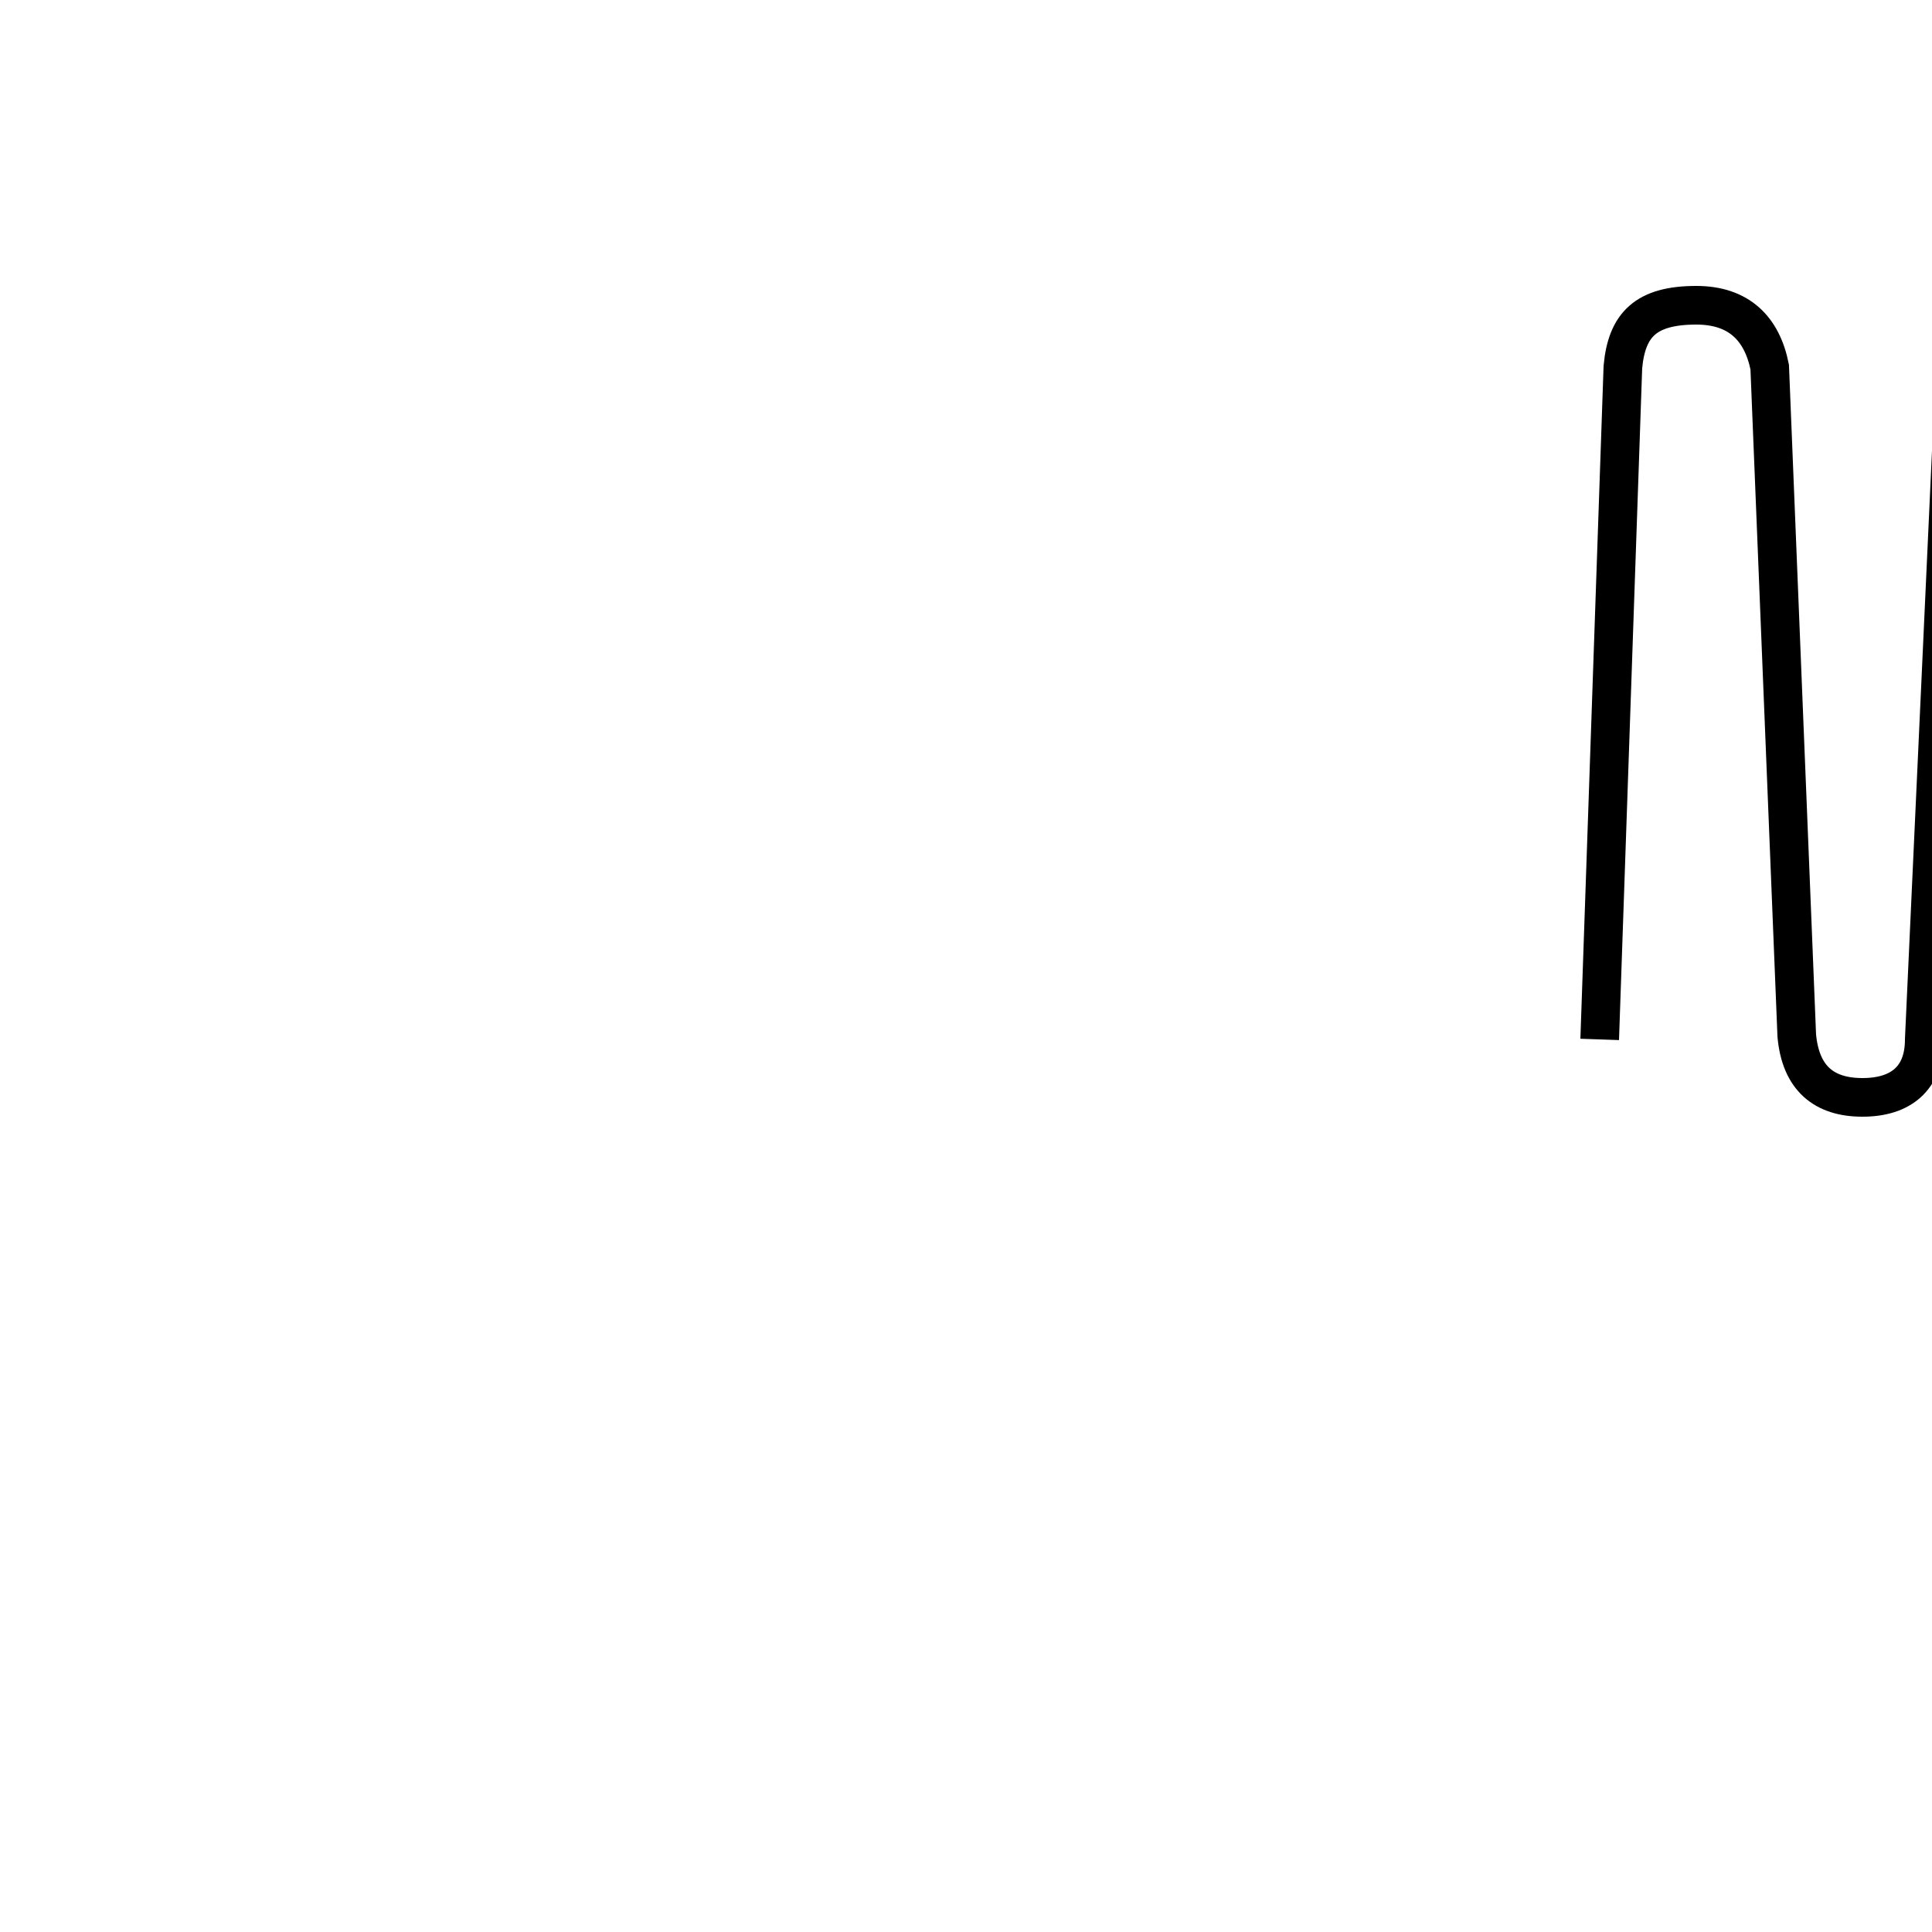 <?xml version='1.0' encoding='utf8'?>
<svg viewBox="0.0 -6.0 50.0 50.0" version="1.1" xmlns="http://www.w3.org/2000/svg">
<rect x="0.0" y="-6.0" width="50.0" height="50.0" fill="#808080" stroke="none"/>
<rect x="-1000" y="-1000" width="2000" height="2000" stroke="white" fill="white"/>
<g style="fill:white;stroke:#000000;  stroke-width:1">
<path d="M 41.4 -17.1 L 42.0 -34.5 C 42.1 -35.6 42.6 -36.1 43.9 -36.1 C 45.0 -36.1 45.6 -35.5 45.8 -34.5 L 46.5 -17.2 C 46.6 -16.1 47.2 -15.6 48.2 -15.6 C 49.2 -15.6 49.8 -16.1 49.8 -17.1 L 50.6 -34.5 C 50.8 -35.6 51.2 -36.1 52.4 -36.1 C 53.5 -36.1 54.0 -35.5 54.1 -34.5 L 54.8 -17.2 C 54.9 -16.1 55.5 -15.6 56.5 -15.6 C 57.5 -15.6 58.0 -16.1 58.0 -17.1 L 58.6 -34.5 C 58.8 -35.6 59.2 -36.1 60.4 -36.1 C 61.5 -36.1 62.0 -35.5 62.1 -34.5 L 63.0 -17.2 C 63.1 -16.1 63.7 -15.6 64.7 -15.6 C 65.7 -15.6 66.2 -16.1 66.2 -17.1 L 66.9 -34.5 C 67.0 -35.6 67.4 -36.1 68.6 -36.1 C 69.6 -36.1 70.1 -35.5 70.2 -34.5 L 71.1 -17.2 C 71.2 -16.1 71.8 -15.6 72.8 -15.6 C 73.8 -15.6 74.3 -16.1 74.3 -17.1 L 75.0 -34.5 C 75.1 -35.6 75.5 -36.1 76.6 -36.1 C 77.6 -36.1 78.1 -35.5 78.2 -34.5 L 79.1 -17.2 C 79.2 -16.1 79.8 -15.6 80.8 -15.6 C 81.8 -15.6 82.3 -16.1 82.3 -17.1 L 83.0 -34.5 C 83.1 -35.6 83.5 -36.1 84.6 -36.1 C 85.6 -36.1 86.1 -35.5 86.2 -34.5 L 87.1 -17.2 C 87.2 -16.1 87.8 -15.6 88.8 -15.6 C 89.8 -15.6 90.3 -16.1 90.3 -17.1 L 91.0 -34.5 C 91.1 -35.6 91.5 -36.1 92.6 -36.1 C 93.6 -36.1 94.1 -35.5 94.2 -34.5 L 95.1 -17.2 C 95.2 -16.1 95.8 -15.6 96.8 -15.6 C 97.8 -15.6 98.3 -16.1 98.3 -17.1 L 99.0 -34.5 C 99.1 -35.6 99.5 -36.1 100.6 -36.1 C 101.6 -36.1 102.1 -35.5 102.2 -34.5 L 103.1 -17.2 C 103.2 -16.1 103.8 -15.6 104.8 -15.6 C 105.8 -15.6 106.3 -16.1 106.3 -17.1 L 107.0 -34.5 C 107.1 -35.6 107.5 -36.1 108.6 -36.1 C 109.6 -36.1 110.1" transform="translate(0.0 38.0)" />
</g>
</svg>